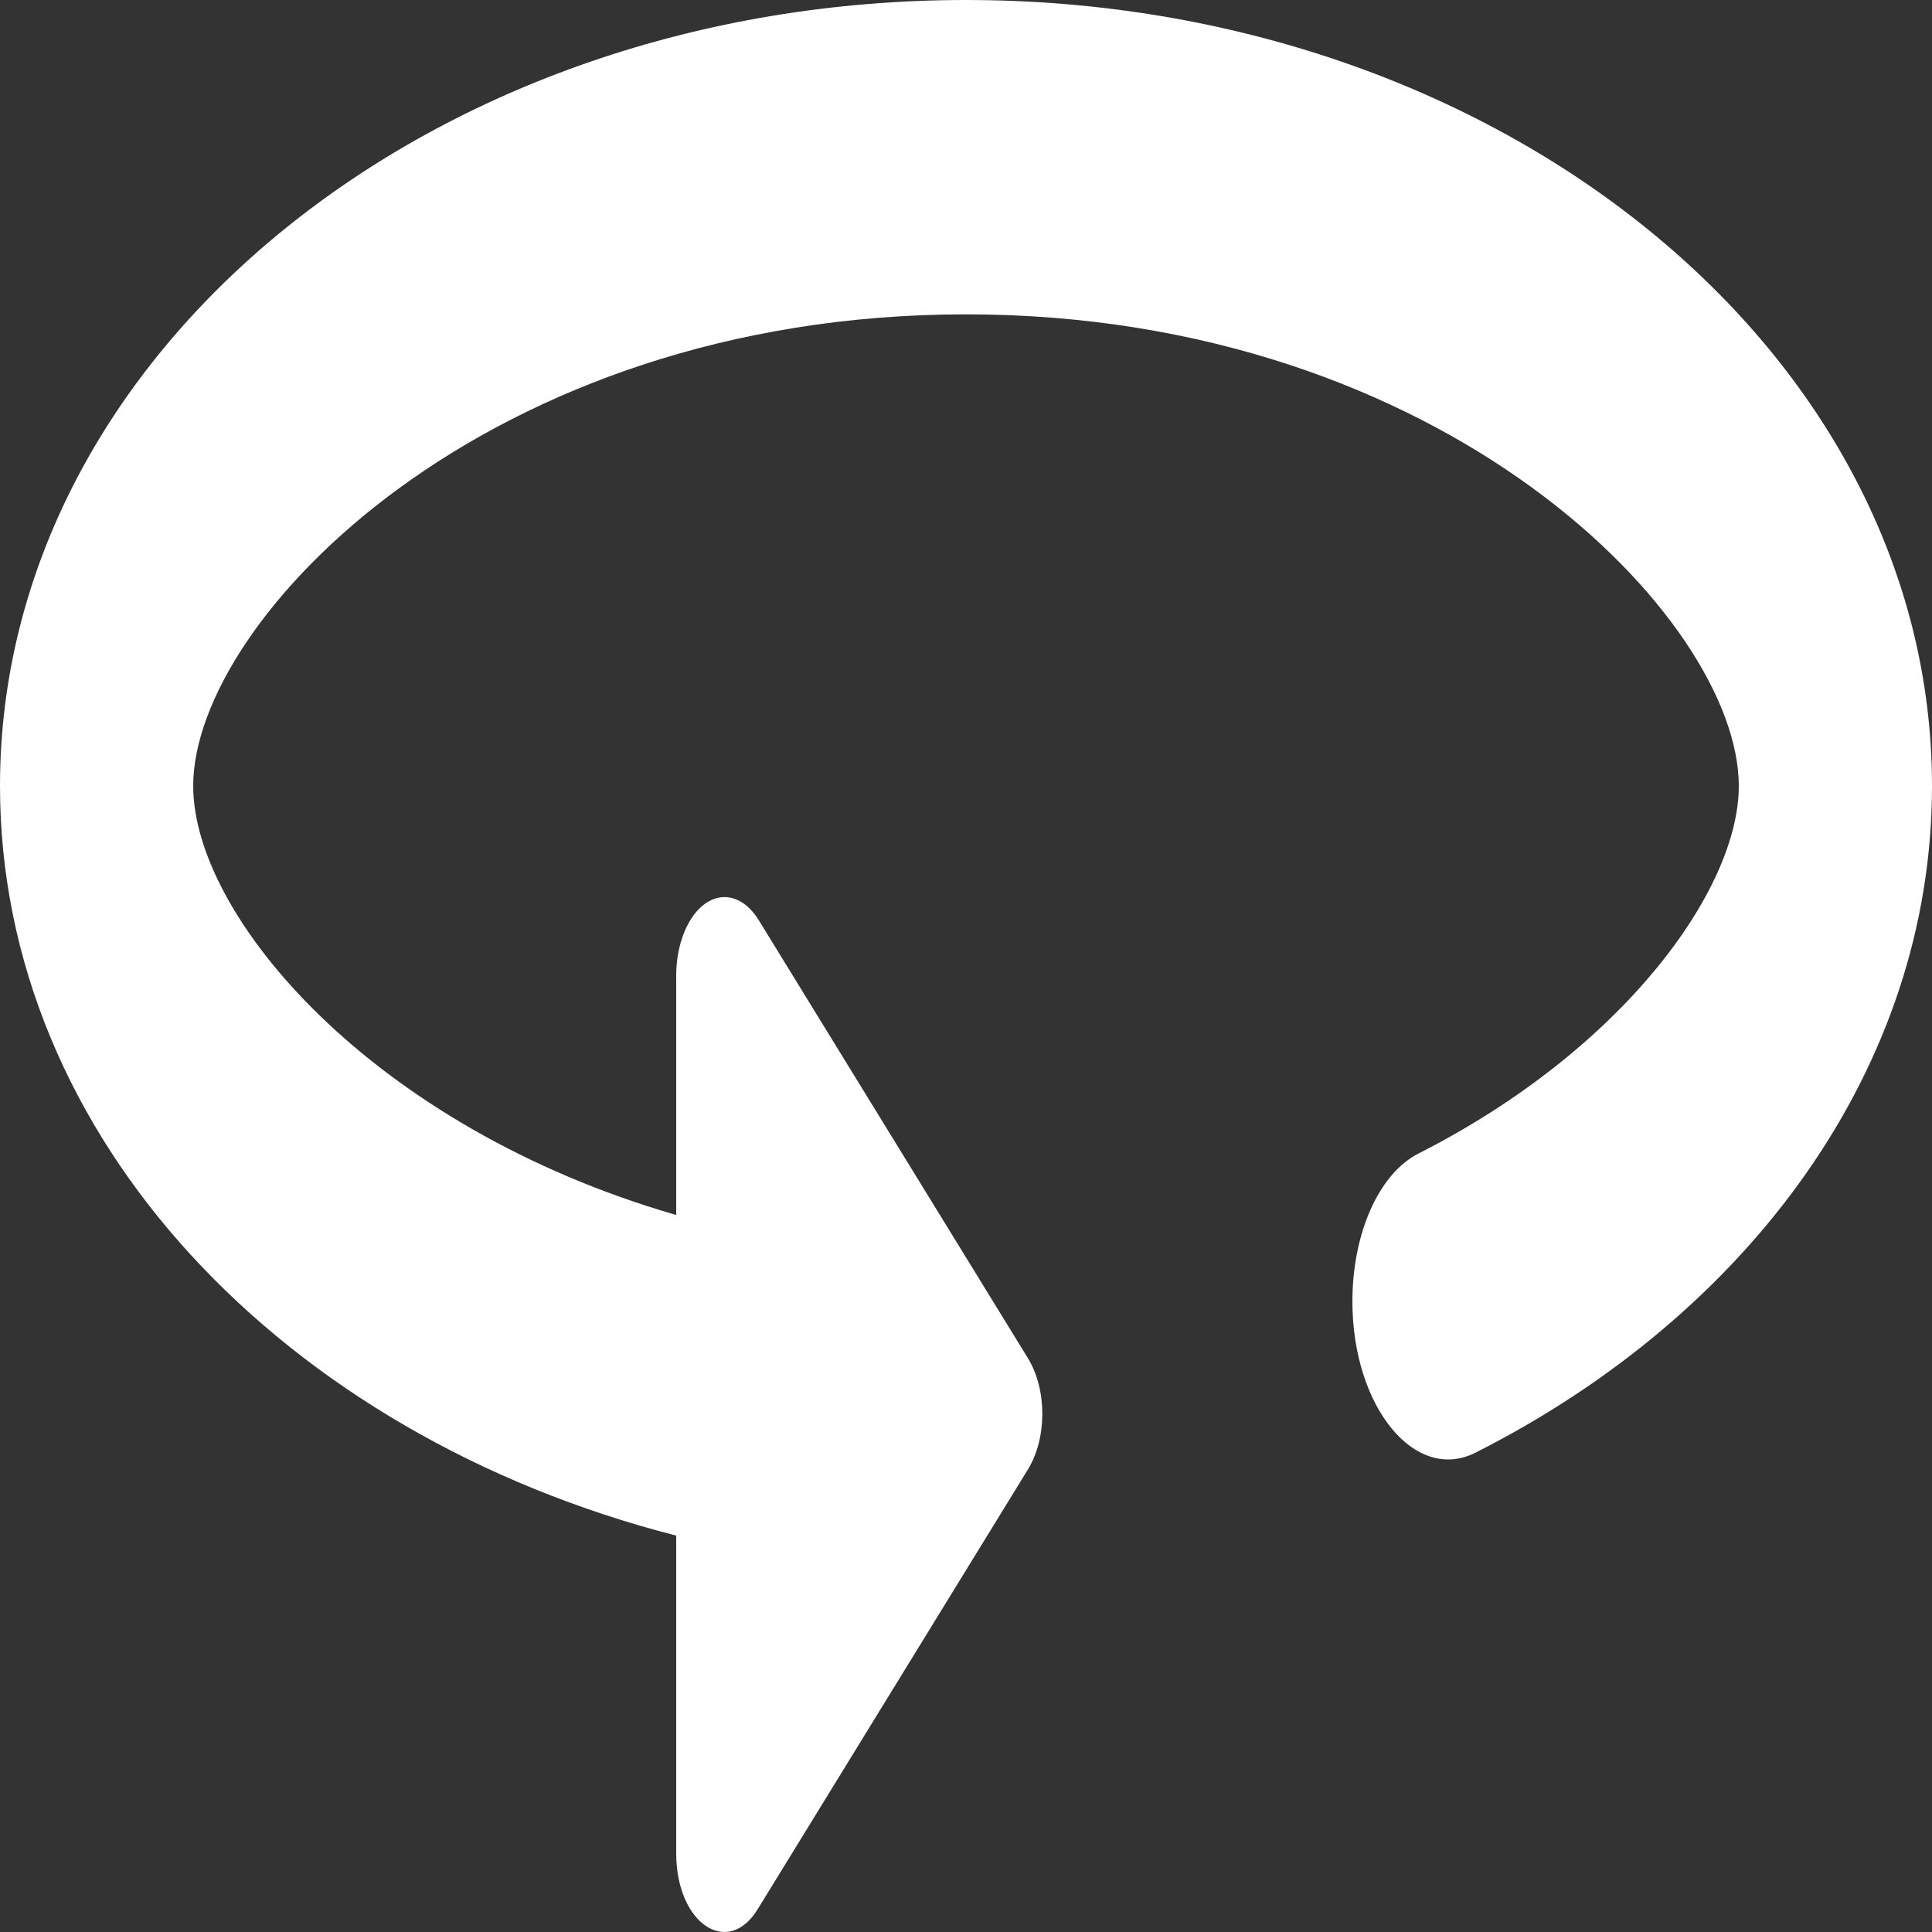 <svg width="24" height="24" viewBox="0 0 24 24" fill="none" xmlns="http://www.w3.org/2000/svg">
<rect x="0" y="0" width="24" height="24" fill="#333333" stroke="none"/>
<path d="M12 0C5.376 0 0 4.374 0 9.763C0 14.137 3.528 17.827 8.4 19.076V23.021C8.4 23.899 9.048 24.329 9.42 23.704L12.768 18.256C13.008 17.866 13.008 17.261 12.768 16.87L9.42 11.422C9.335 11.288 9.228 11.196 9.112 11.161C8.995 11.125 8.875 11.146 8.766 11.221C8.657 11.296 8.564 11.422 8.499 11.583C8.434 11.744 8.399 11.933 8.4 12.125V15.093C4.62 14 2.4 11.383 2.4 9.763C2.4 7.693 6.048 3.905 12 3.905C17.952 3.905 21.6 7.693 21.6 9.763C21.6 11.052 20.16 13.043 17.616 14.332C17.124 14.586 16.8 15.328 16.8 16.167C16.8 17.475 17.58 18.432 18.336 18.042C21.732 16.323 24 13.258 24 9.763C24 4.374 18.624 0 12 0Z" fill="white"/>
</svg>
